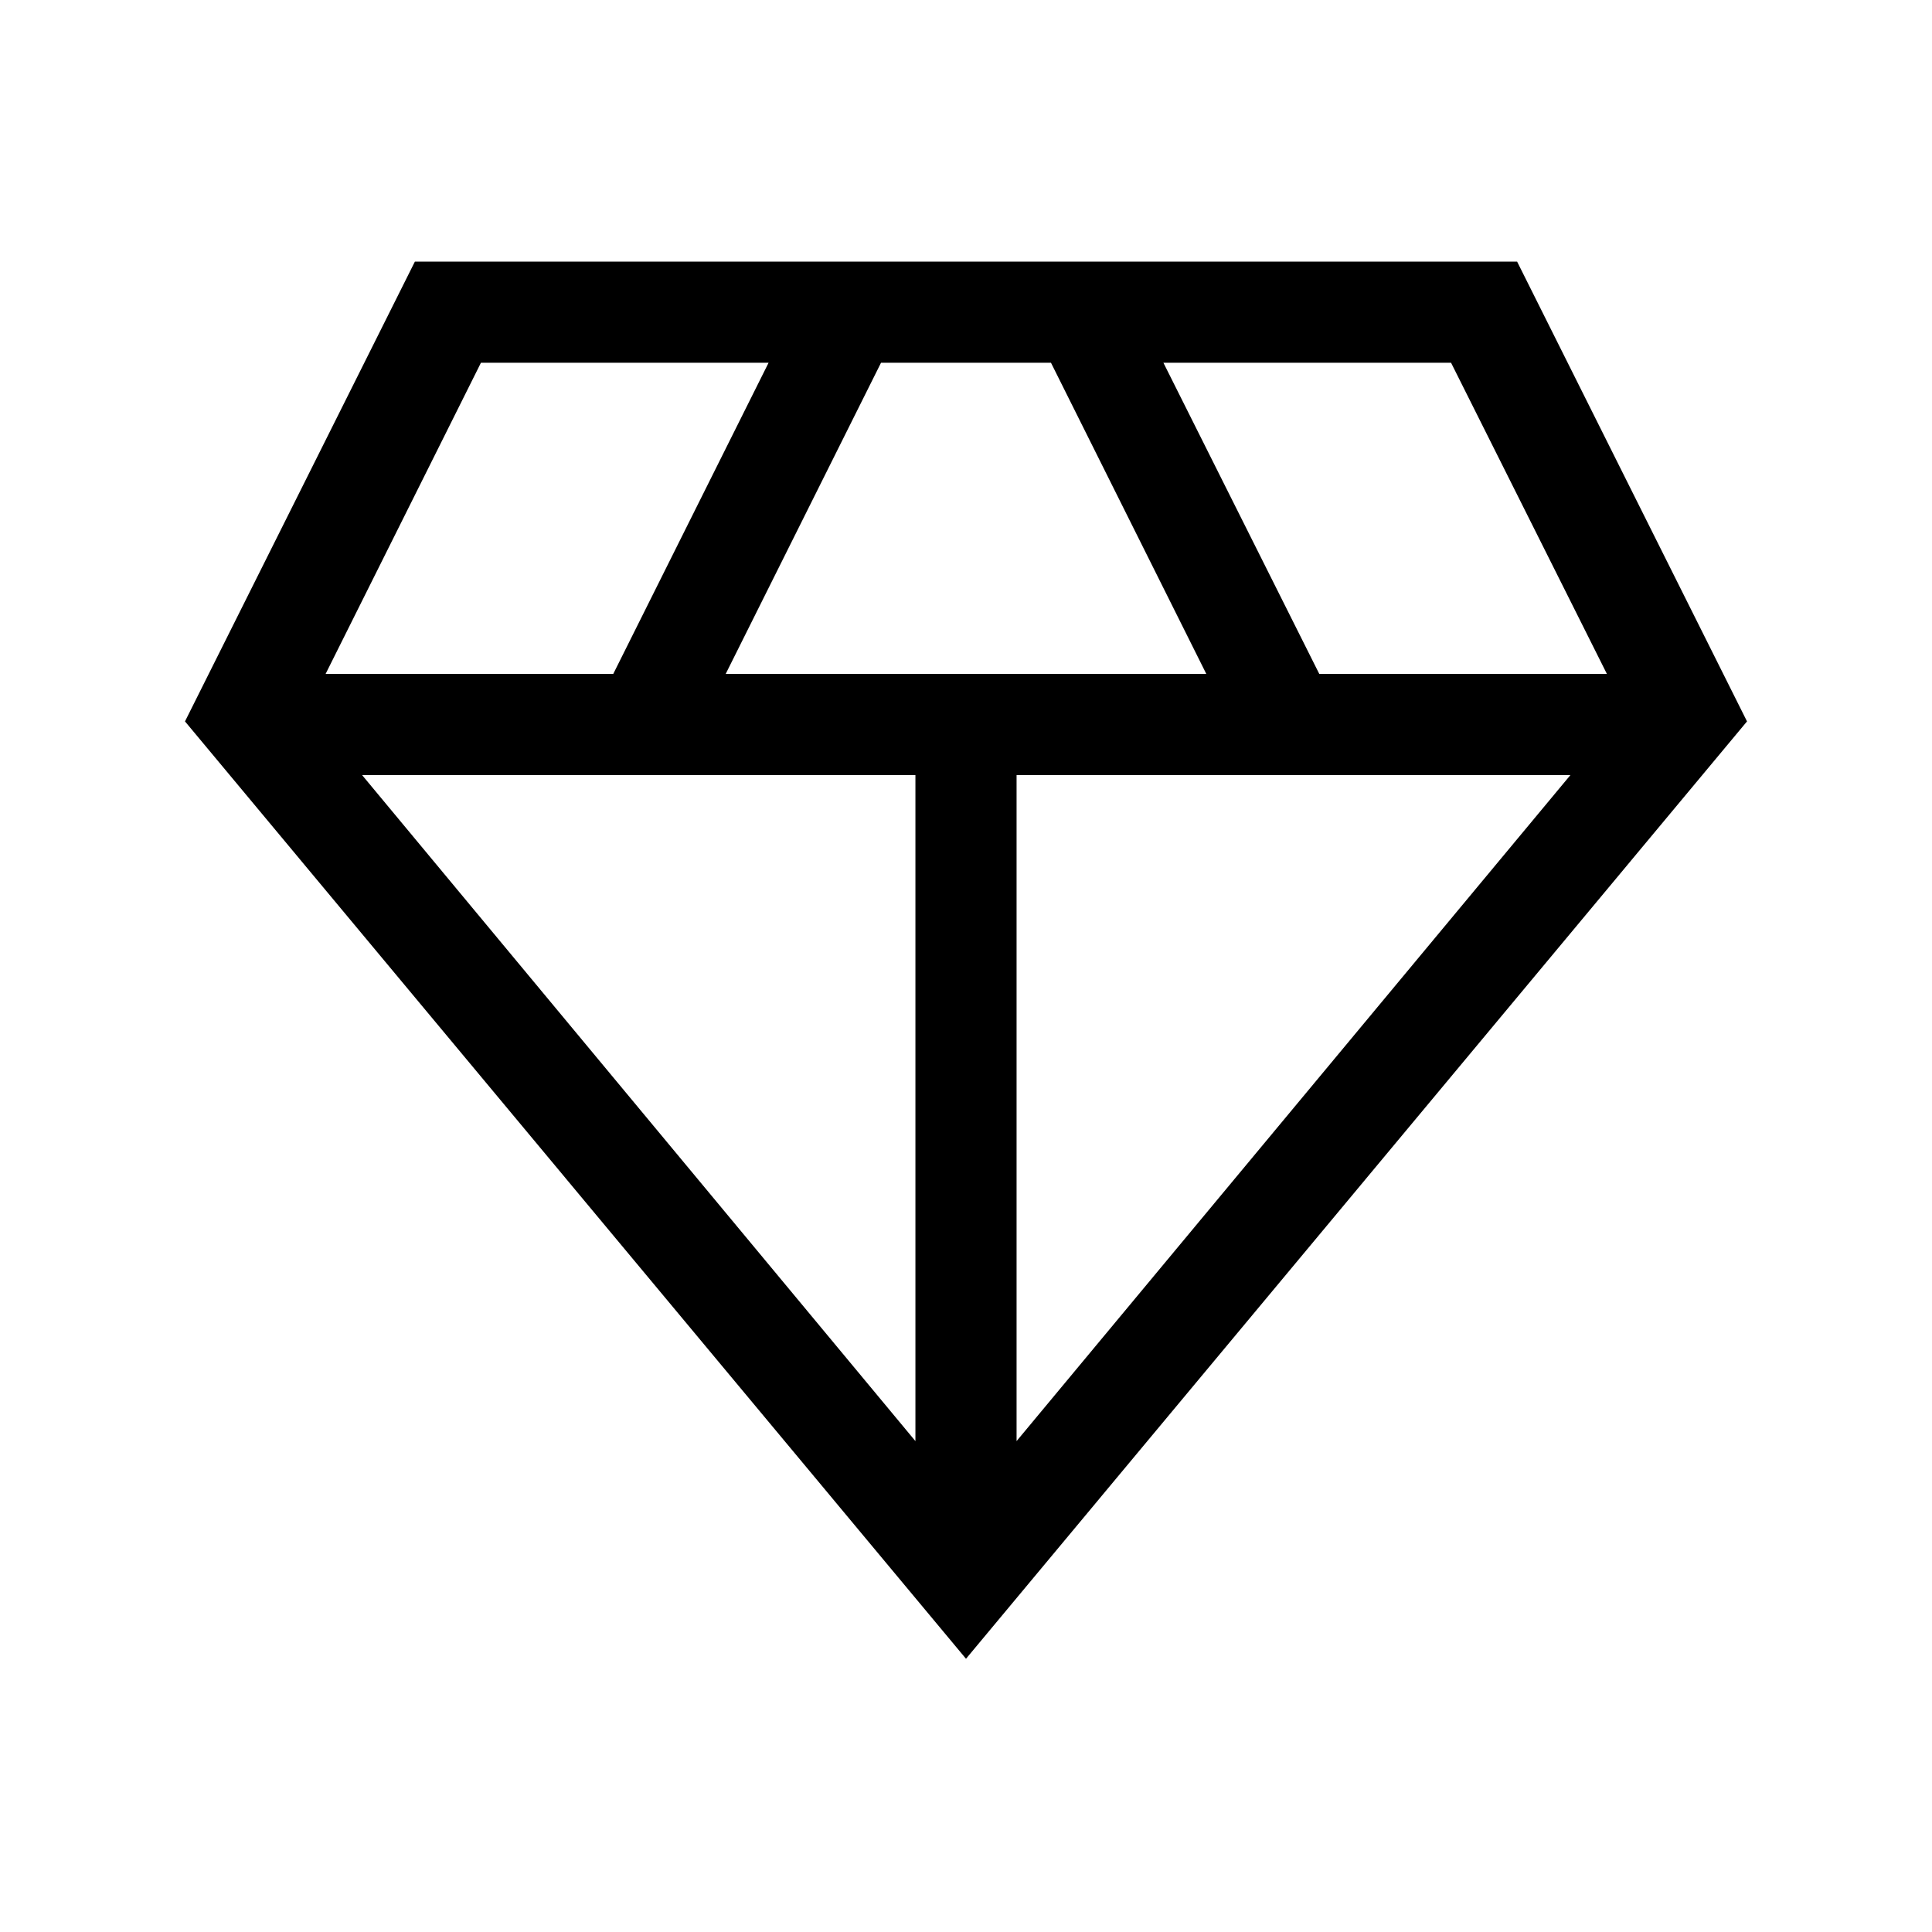 <svg xmlns="http://www.w3.org/2000/svg" height="40" viewBox="0 -960 960 960" width="40"><path d="M480-135.77 91.92-601.54 206.15-830h547.7l114.23 228.46L480-135.77ZM360.59-625.13h238.82l-77.18-154.61h-84.46l-77.18 154.61Zm94.28 381.21v-330.95H179.92l274.95 330.95Zm50.26 0 275.2-330.95h-275.2v330.95Zm150.41-381.21h142.92l-77.43-154.61H578.1l77.44 154.61Zm-493.75 0h142.93l77.18-154.61H238.97l-77.18 154.61Z"/></svg>